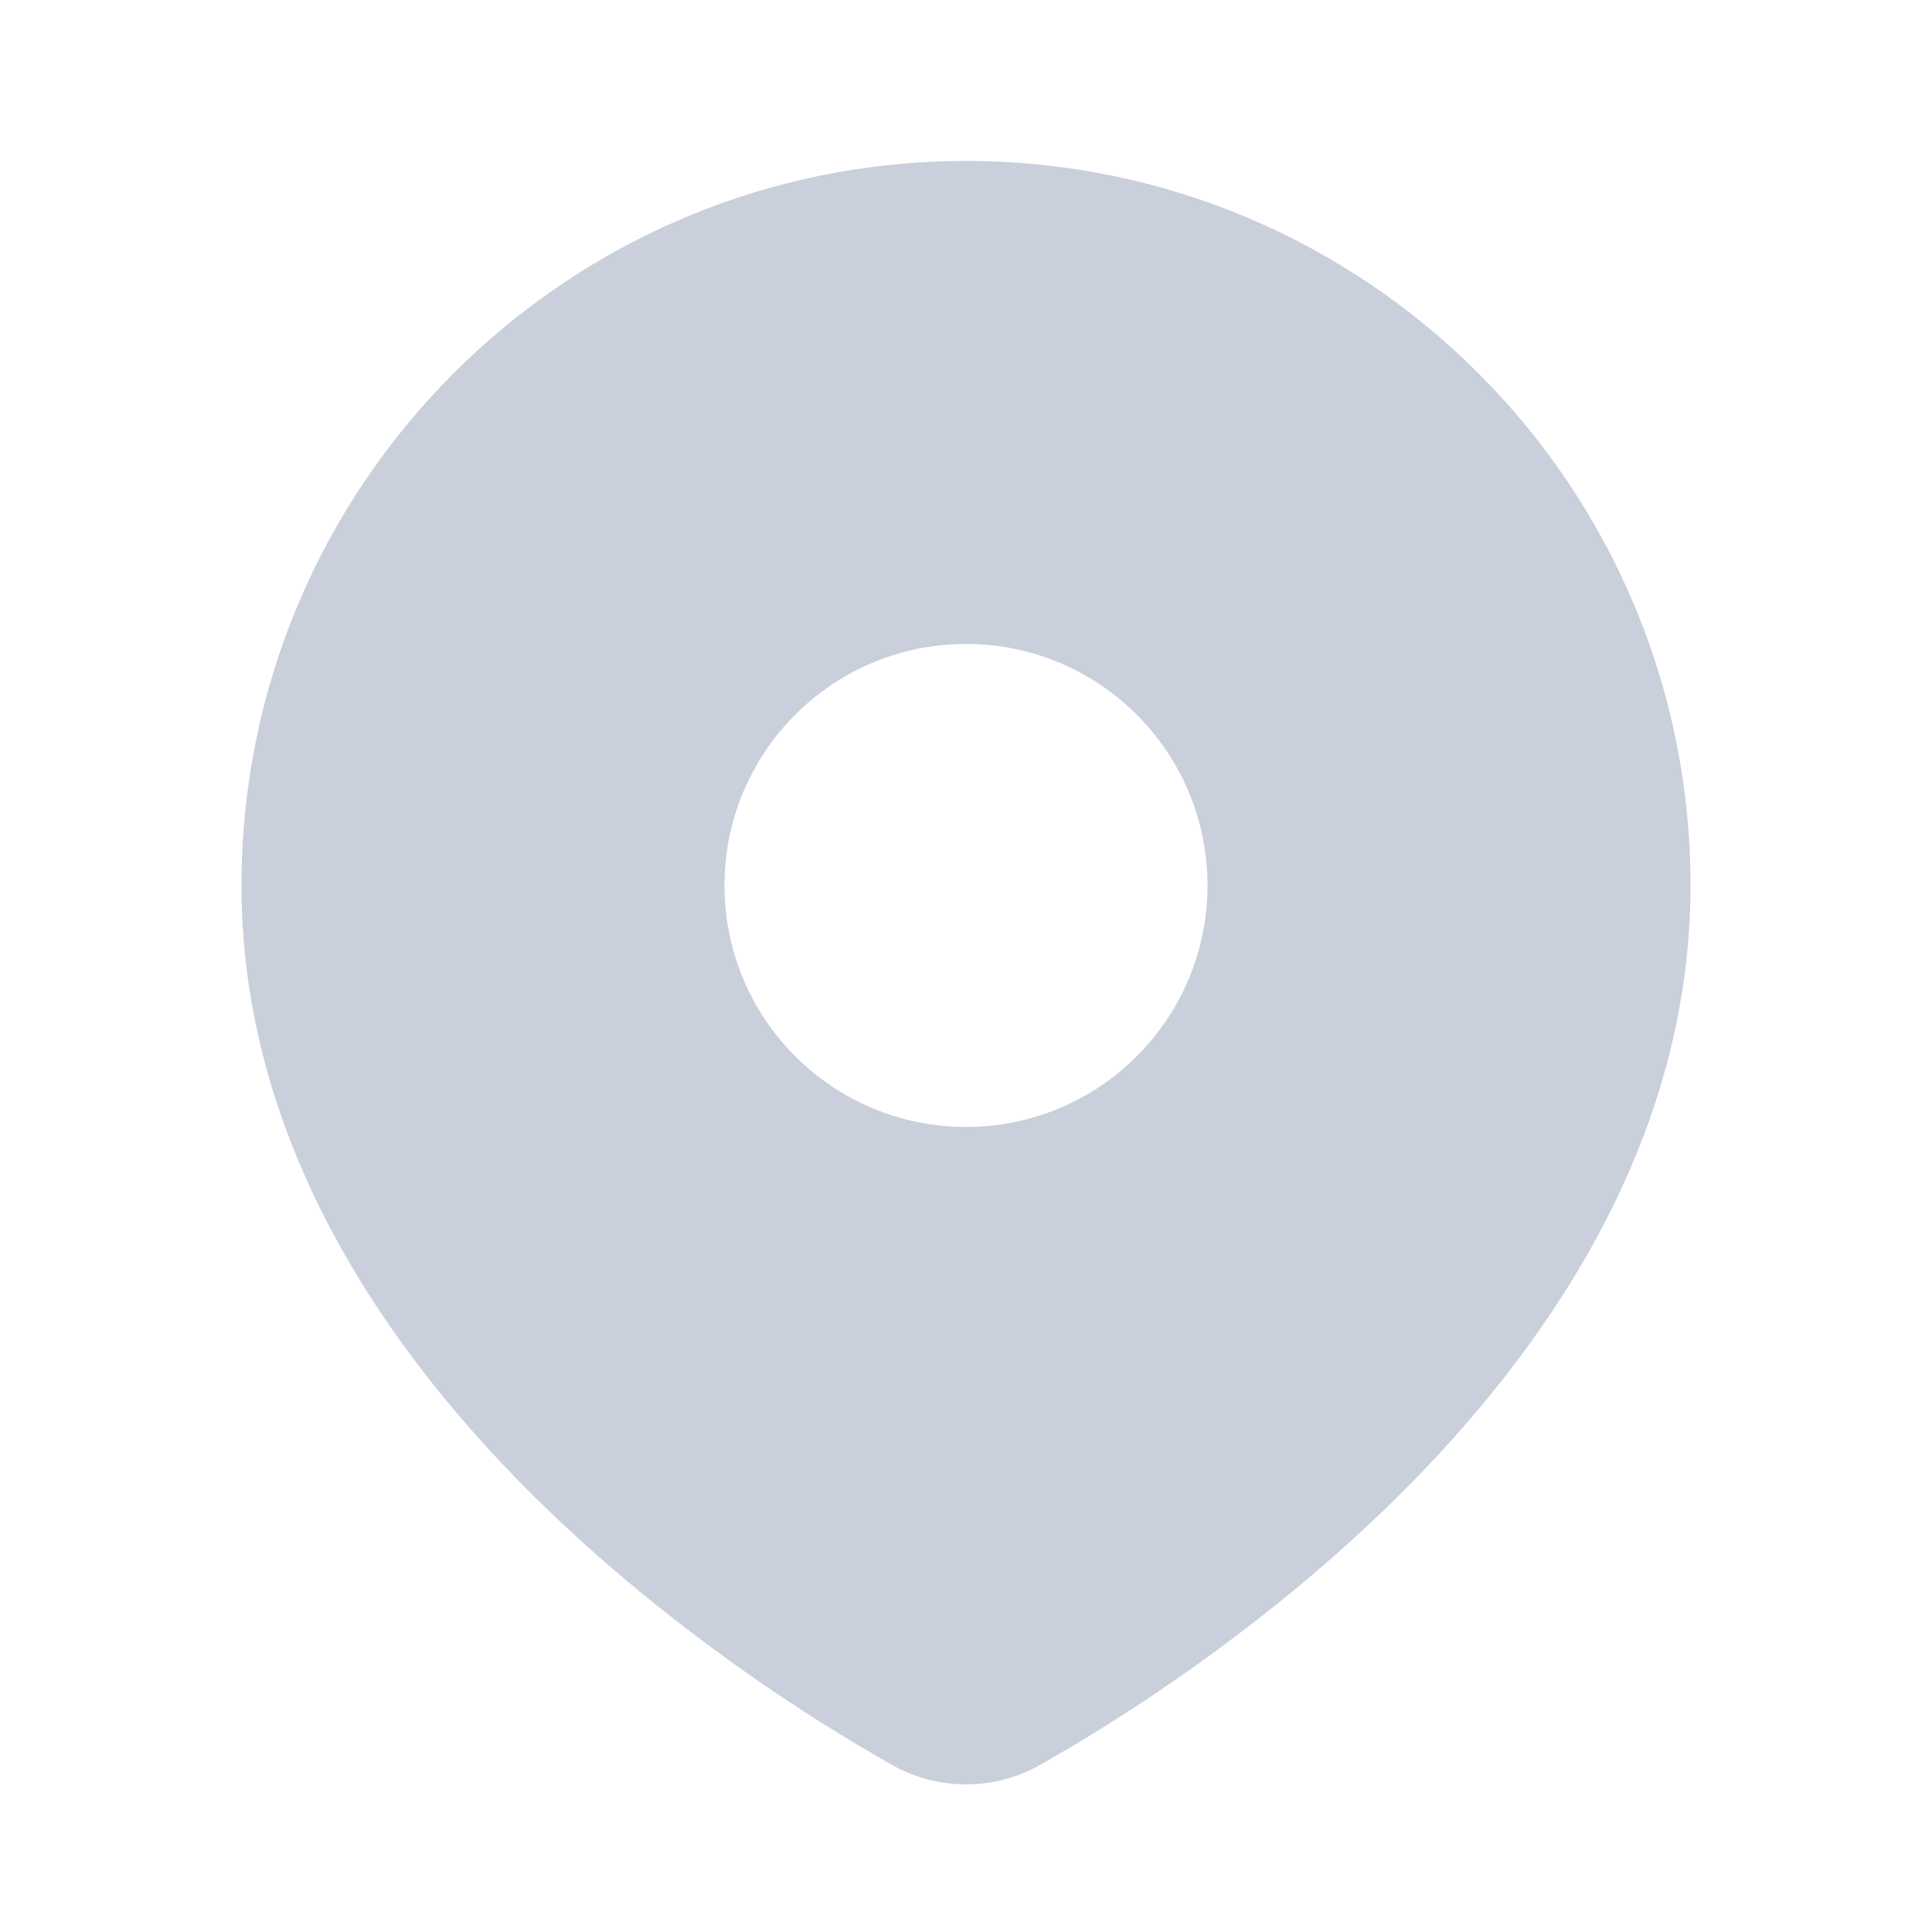 <svg width="16" height="16" viewBox="0 0 16 16" fill="none" xmlns="http://www.w3.org/2000/svg">
<g id="icon/position" clip-path="url(#clip0_374_8491)">
<g id="&#233;&#161;&#181;&#233;&#157;&#162;-1">
<g id="Map">
<g id="location_fill">
<path id="&#229;&#189;&#162;&#231;&#138;&#182;" d="M8 1.333C11.314 1.333 14 4.02 14 7.333C14 9.383 12.883 11.059 11.706 12.263C11.06 12.923 10.373 13.465 9.788 13.874L9.504 14.068C9.459 14.098 9.414 14.128 9.37 14.156L9.119 14.316L8.895 14.453L8.618 14.614C8.232 14.832 7.768 14.832 7.382 14.614L7.105 14.453L6.758 14.239C6.717 14.212 6.674 14.185 6.63 14.156L6.356 13.974C5.742 13.554 4.994 12.978 4.294 12.263C3.117 11.059 2 9.383 2 7.333C2 4.02 4.686 1.333 8 1.333ZM8 5.333C6.895 5.333 6 6.229 6 7.333C6 8.438 6.895 9.333 8 9.333C9.105 9.333 10 8.438 10 7.333C10 6.229 9.105 5.333 8 5.333Z" fill="#C9CFDB"/>
</g>
</g>
</g>
</g>
<defs>
<clipPath id="clip0_374_8491">
<rect width="16" height="16" fill="white"/>
</clipPath>
</defs>
</svg>
